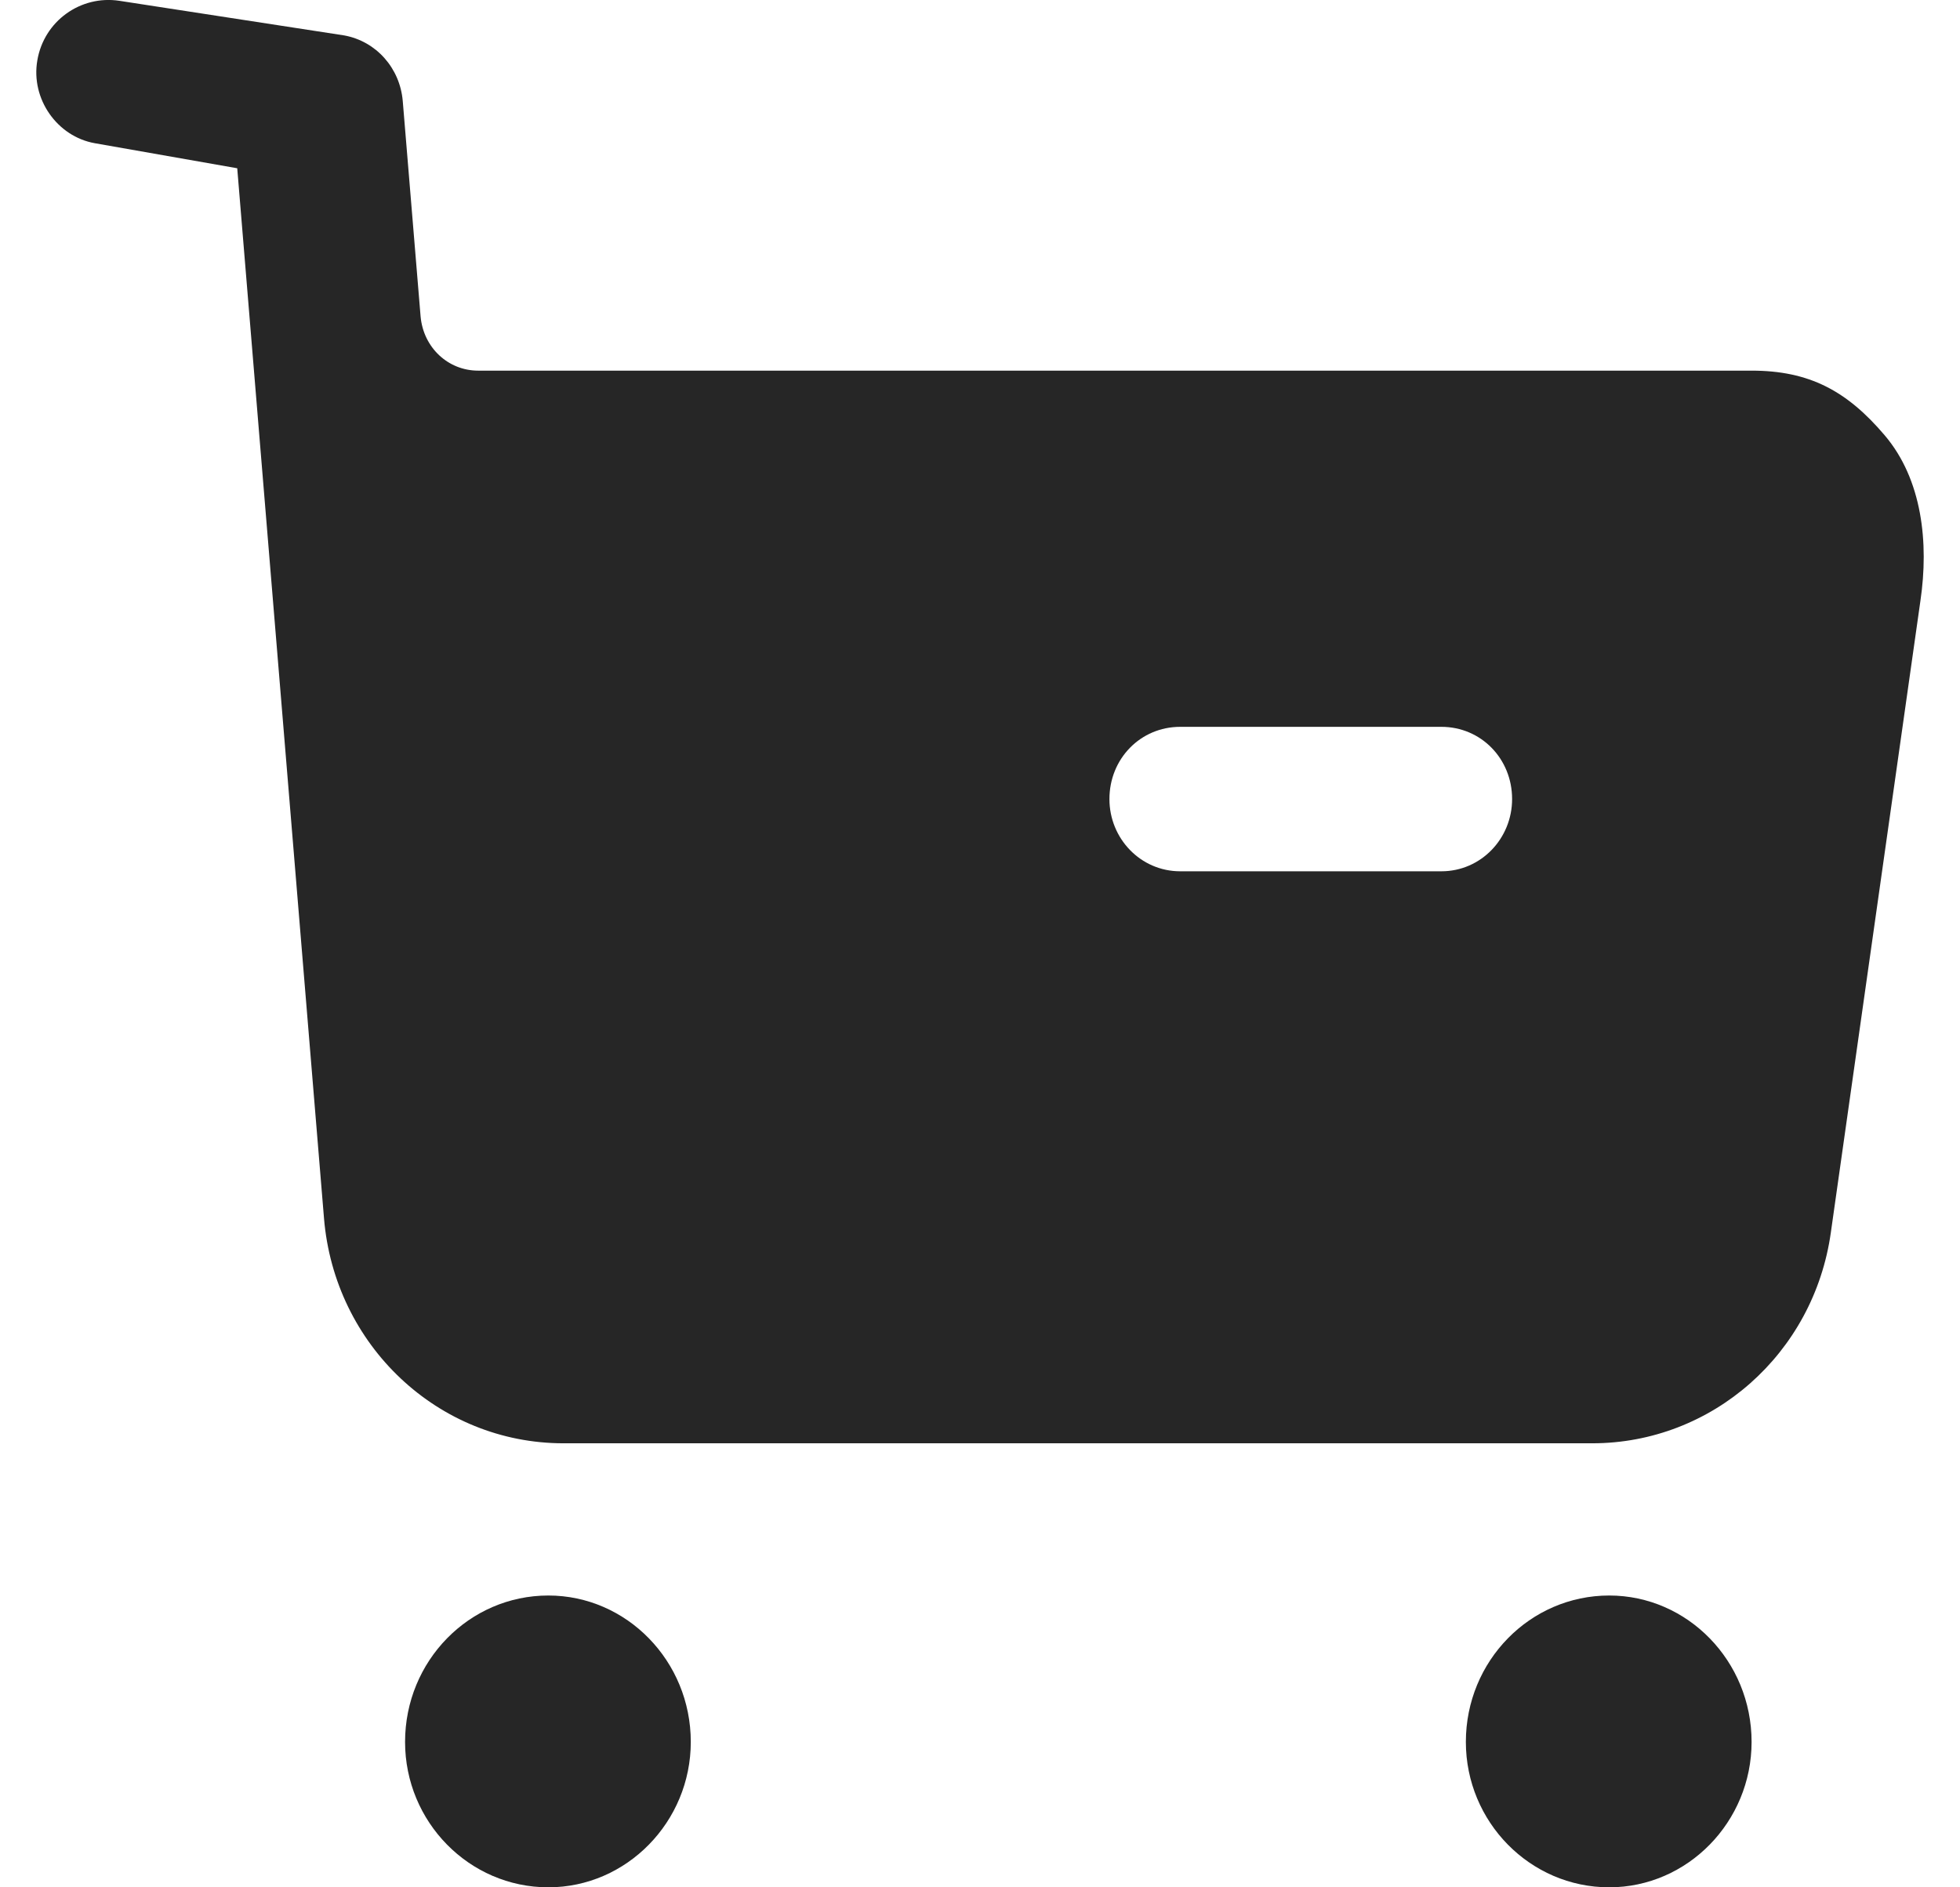 <svg width="27" height="26" viewBox="0 0 27 26" fill="none" xmlns="http://www.w3.org/2000/svg">
<path d="M7.554 21.98C8.632 21.98 9.516 22.882 9.516 23.997C9.516 25.098 8.632 26 7.554 26C6.463 26 5.58 25.098 5.58 23.997C5.58 22.882 6.463 21.98 7.554 21.98ZM22.168 21.98C23.246 21.98 24.129 22.882 24.129 23.997C24.129 25.098 23.246 26 22.168 26C21.077 26 20.193 25.098 20.193 23.997C20.193 22.882 21.077 21.98 22.168 21.98ZM1.644 0.011L4.742 0.488C5.184 0.569 5.509 0.939 5.548 1.39L5.794 4.361C5.833 4.787 6.171 5.106 6.587 5.106H24.13C24.922 5.106 25.442 5.384 25.961 5.995C26.481 6.605 26.572 7.48 26.455 8.275L25.221 16.978C24.987 18.651 23.584 19.883 21.934 19.883H7.762C6.035 19.883 4.606 18.532 4.463 16.78L3.268 2.318L1.306 1.973C0.787 1.881 0.423 1.363 0.514 0.833C0.605 0.29 1.111 -0.07 1.644 0.011ZM19.856 10.013H16.258C15.712 10.013 15.283 10.451 15.283 11.008C15.283 11.552 15.712 12.003 16.258 12.003H19.856C20.401 12.003 20.83 11.552 20.83 11.008C20.83 10.451 20.401 10.013 19.856 10.013Z" fill="#262626"/>
</svg>
